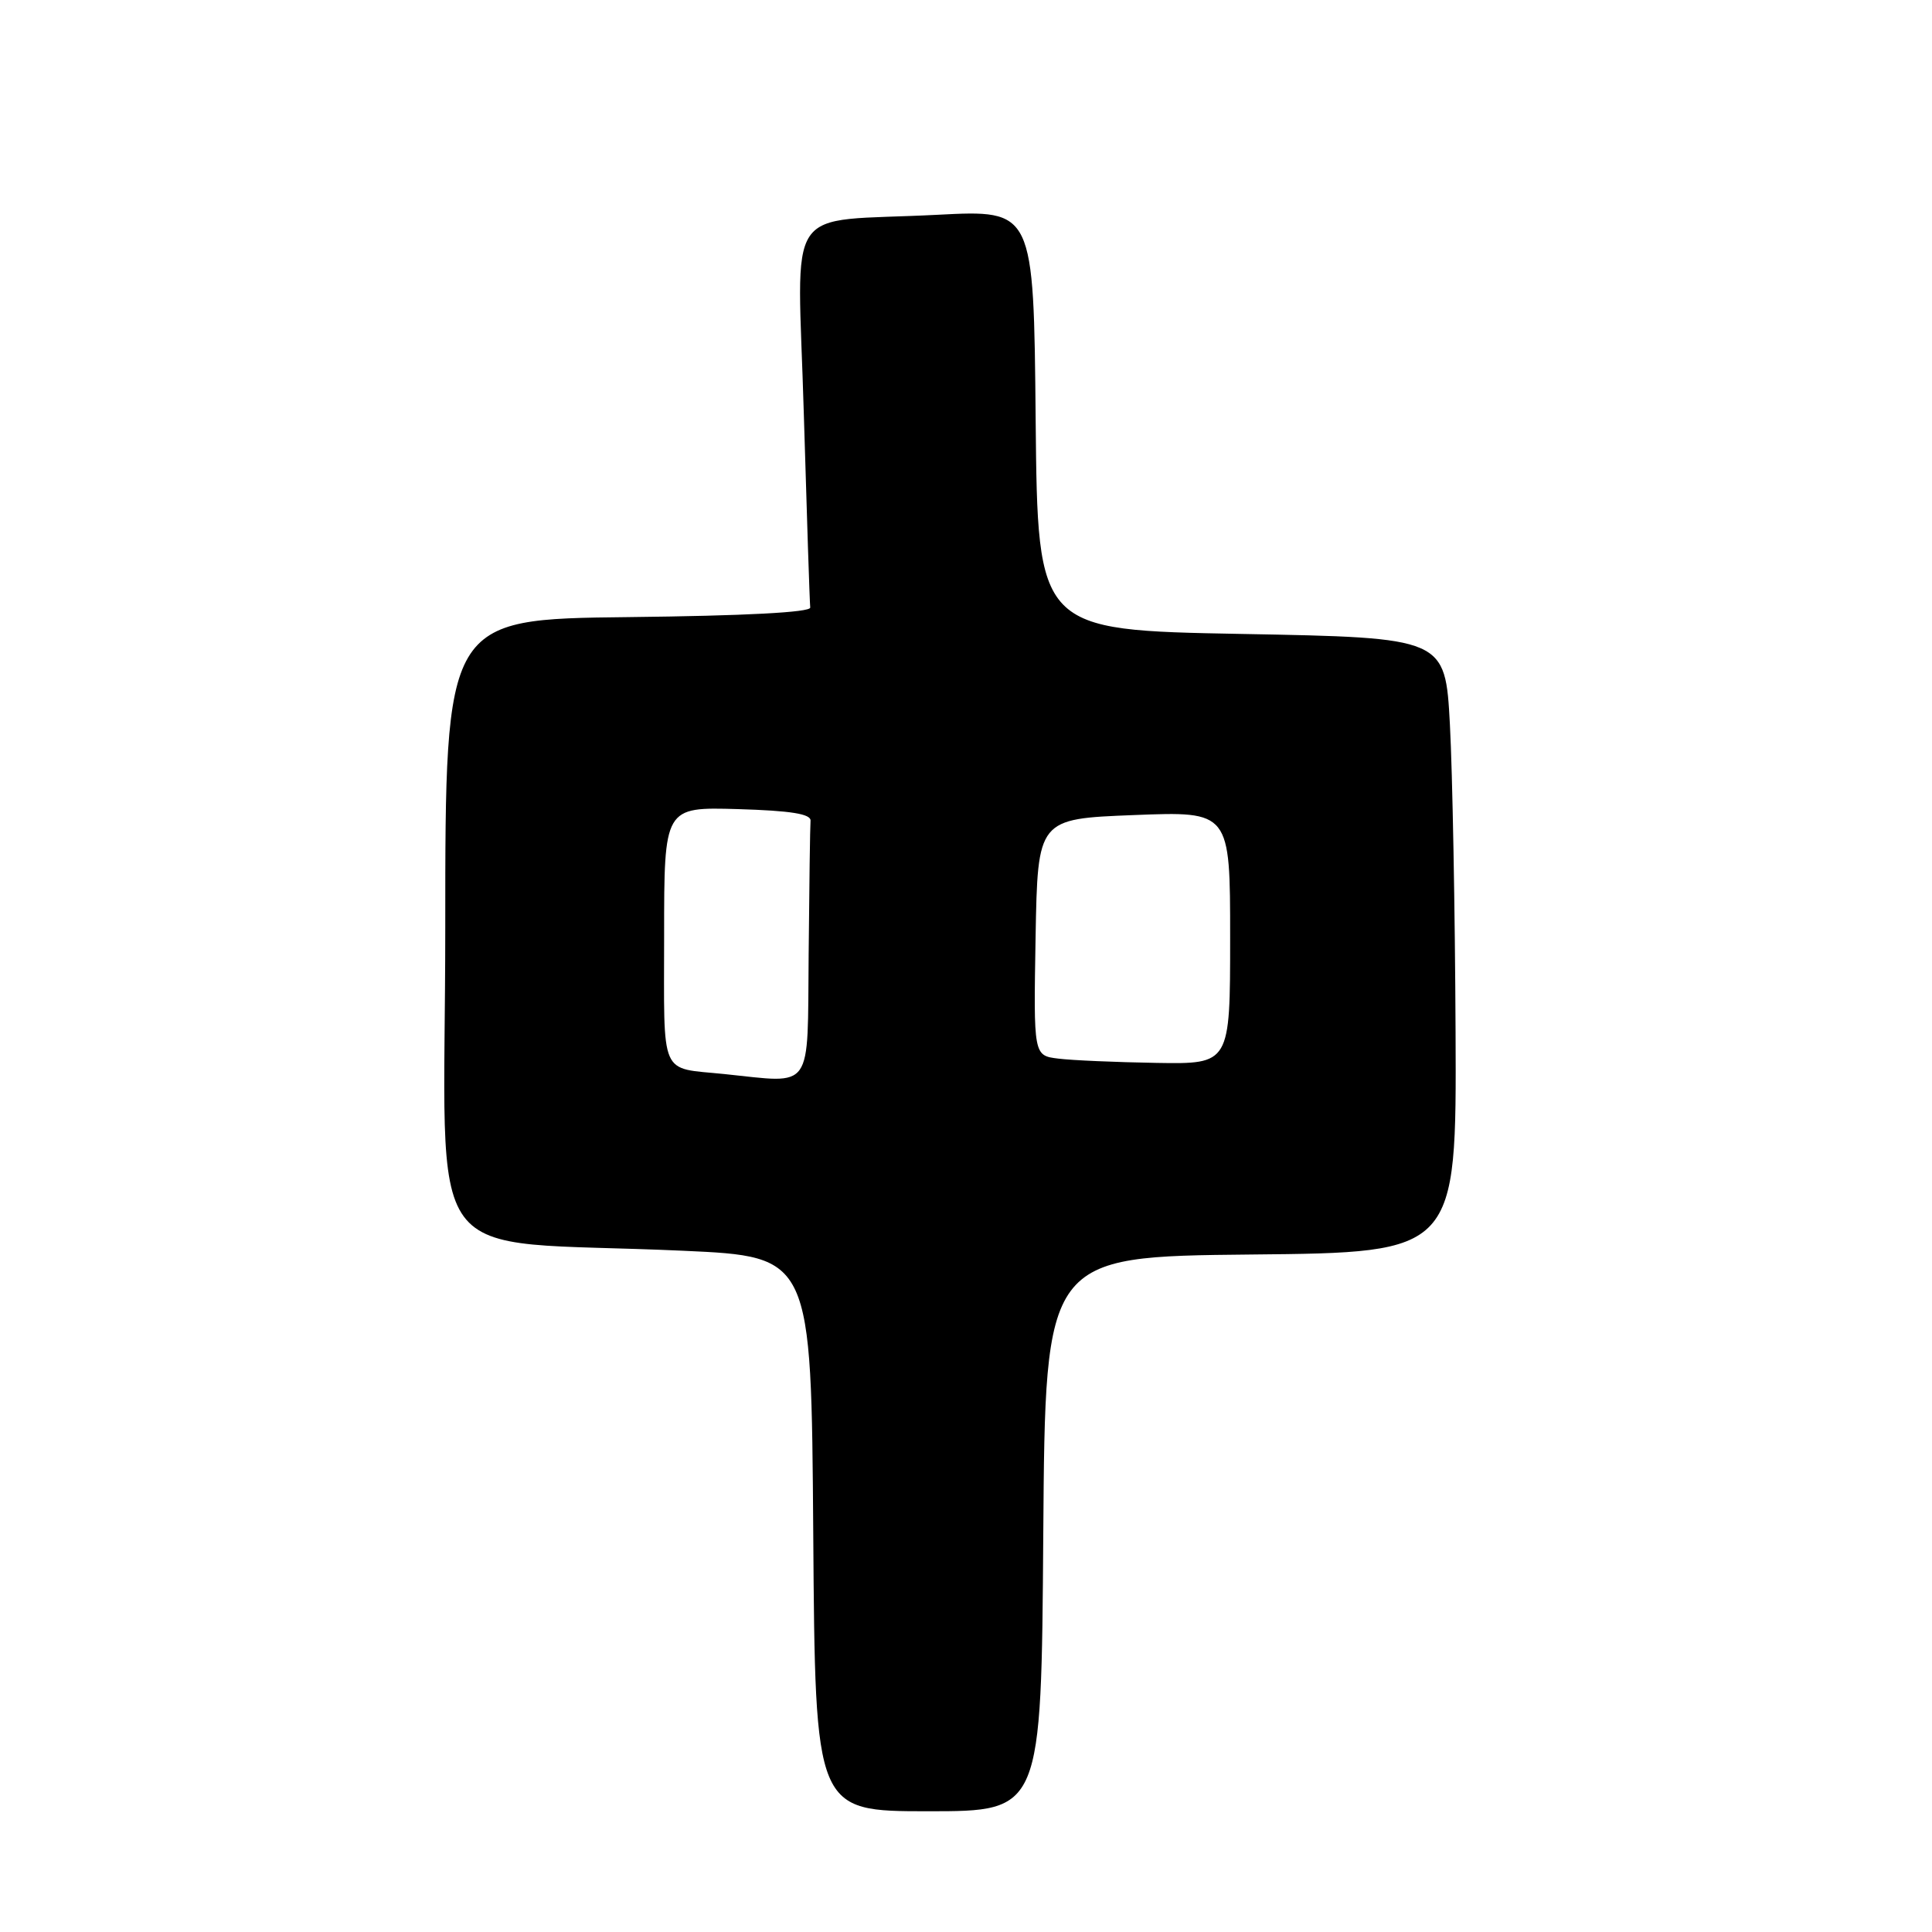 <?xml version="1.0" encoding="UTF-8" standalone="no"?>
<!DOCTYPE svg PUBLIC "-//W3C//DTD SVG 1.1//EN" "http://www.w3.org/Graphics/SVG/1.1/DTD/svg11.dtd" >
<svg xmlns="http://www.w3.org/2000/svg" xmlns:xlink="http://www.w3.org/1999/xlink" version="1.1" viewBox="0 0 256 256">
 <g >
 <path fill="currentColor"
d=" M 138.24 203.25 C 138.50 166.50 138.50 166.50 165.75 166.23 C 193.00 165.97 193.00 165.97 192.87 136.73 C 192.80 120.66 192.46 102.33 192.12 96.00 C 191.50 84.50 191.50 84.50 164.50 84.00 C 137.50 83.50 137.50 83.50 137.23 55.65 C 136.97 27.80 136.97 27.80 124.23 28.46 C 103.46 29.53 105.69 26.21 106.51 54.85 C 106.91 68.41 107.29 79.95 107.36 80.50 C 107.45 81.14 98.69 81.60 83.25 81.77 C 59.00 82.04 59.00 82.04 59.00 122.93 C 59.00 169.50 55.04 164.12 90.50 165.73 C 107.50 166.50 107.50 166.50 107.76 203.25 C 108.02 240.00 108.02 240.00 123.00 240.00 C 137.98 240.00 137.98 240.00 138.24 203.25 Z  M 96.00 142.32 C 87.29 141.42 88.00 143.06 88.00 123.94 C 88.00 106.93 88.00 106.93 97.75 107.21 C 104.80 107.42 107.47 107.85 107.40 108.75 C 107.34 109.44 107.23 117.42 107.15 126.50 C 106.98 144.83 107.89 143.54 96.00 142.32 Z  M 140.22 140.27 C 136.95 139.87 136.95 139.87 137.22 124.18 C 137.50 108.50 137.50 108.50 150.25 108.00 C 163.00 107.50 163.00 107.50 163.00 124.25 C 163.00 141.00 163.00 141.00 153.25 140.84 C 147.89 140.75 142.03 140.50 140.22 140.27 Z "/>
</g>
</svg>